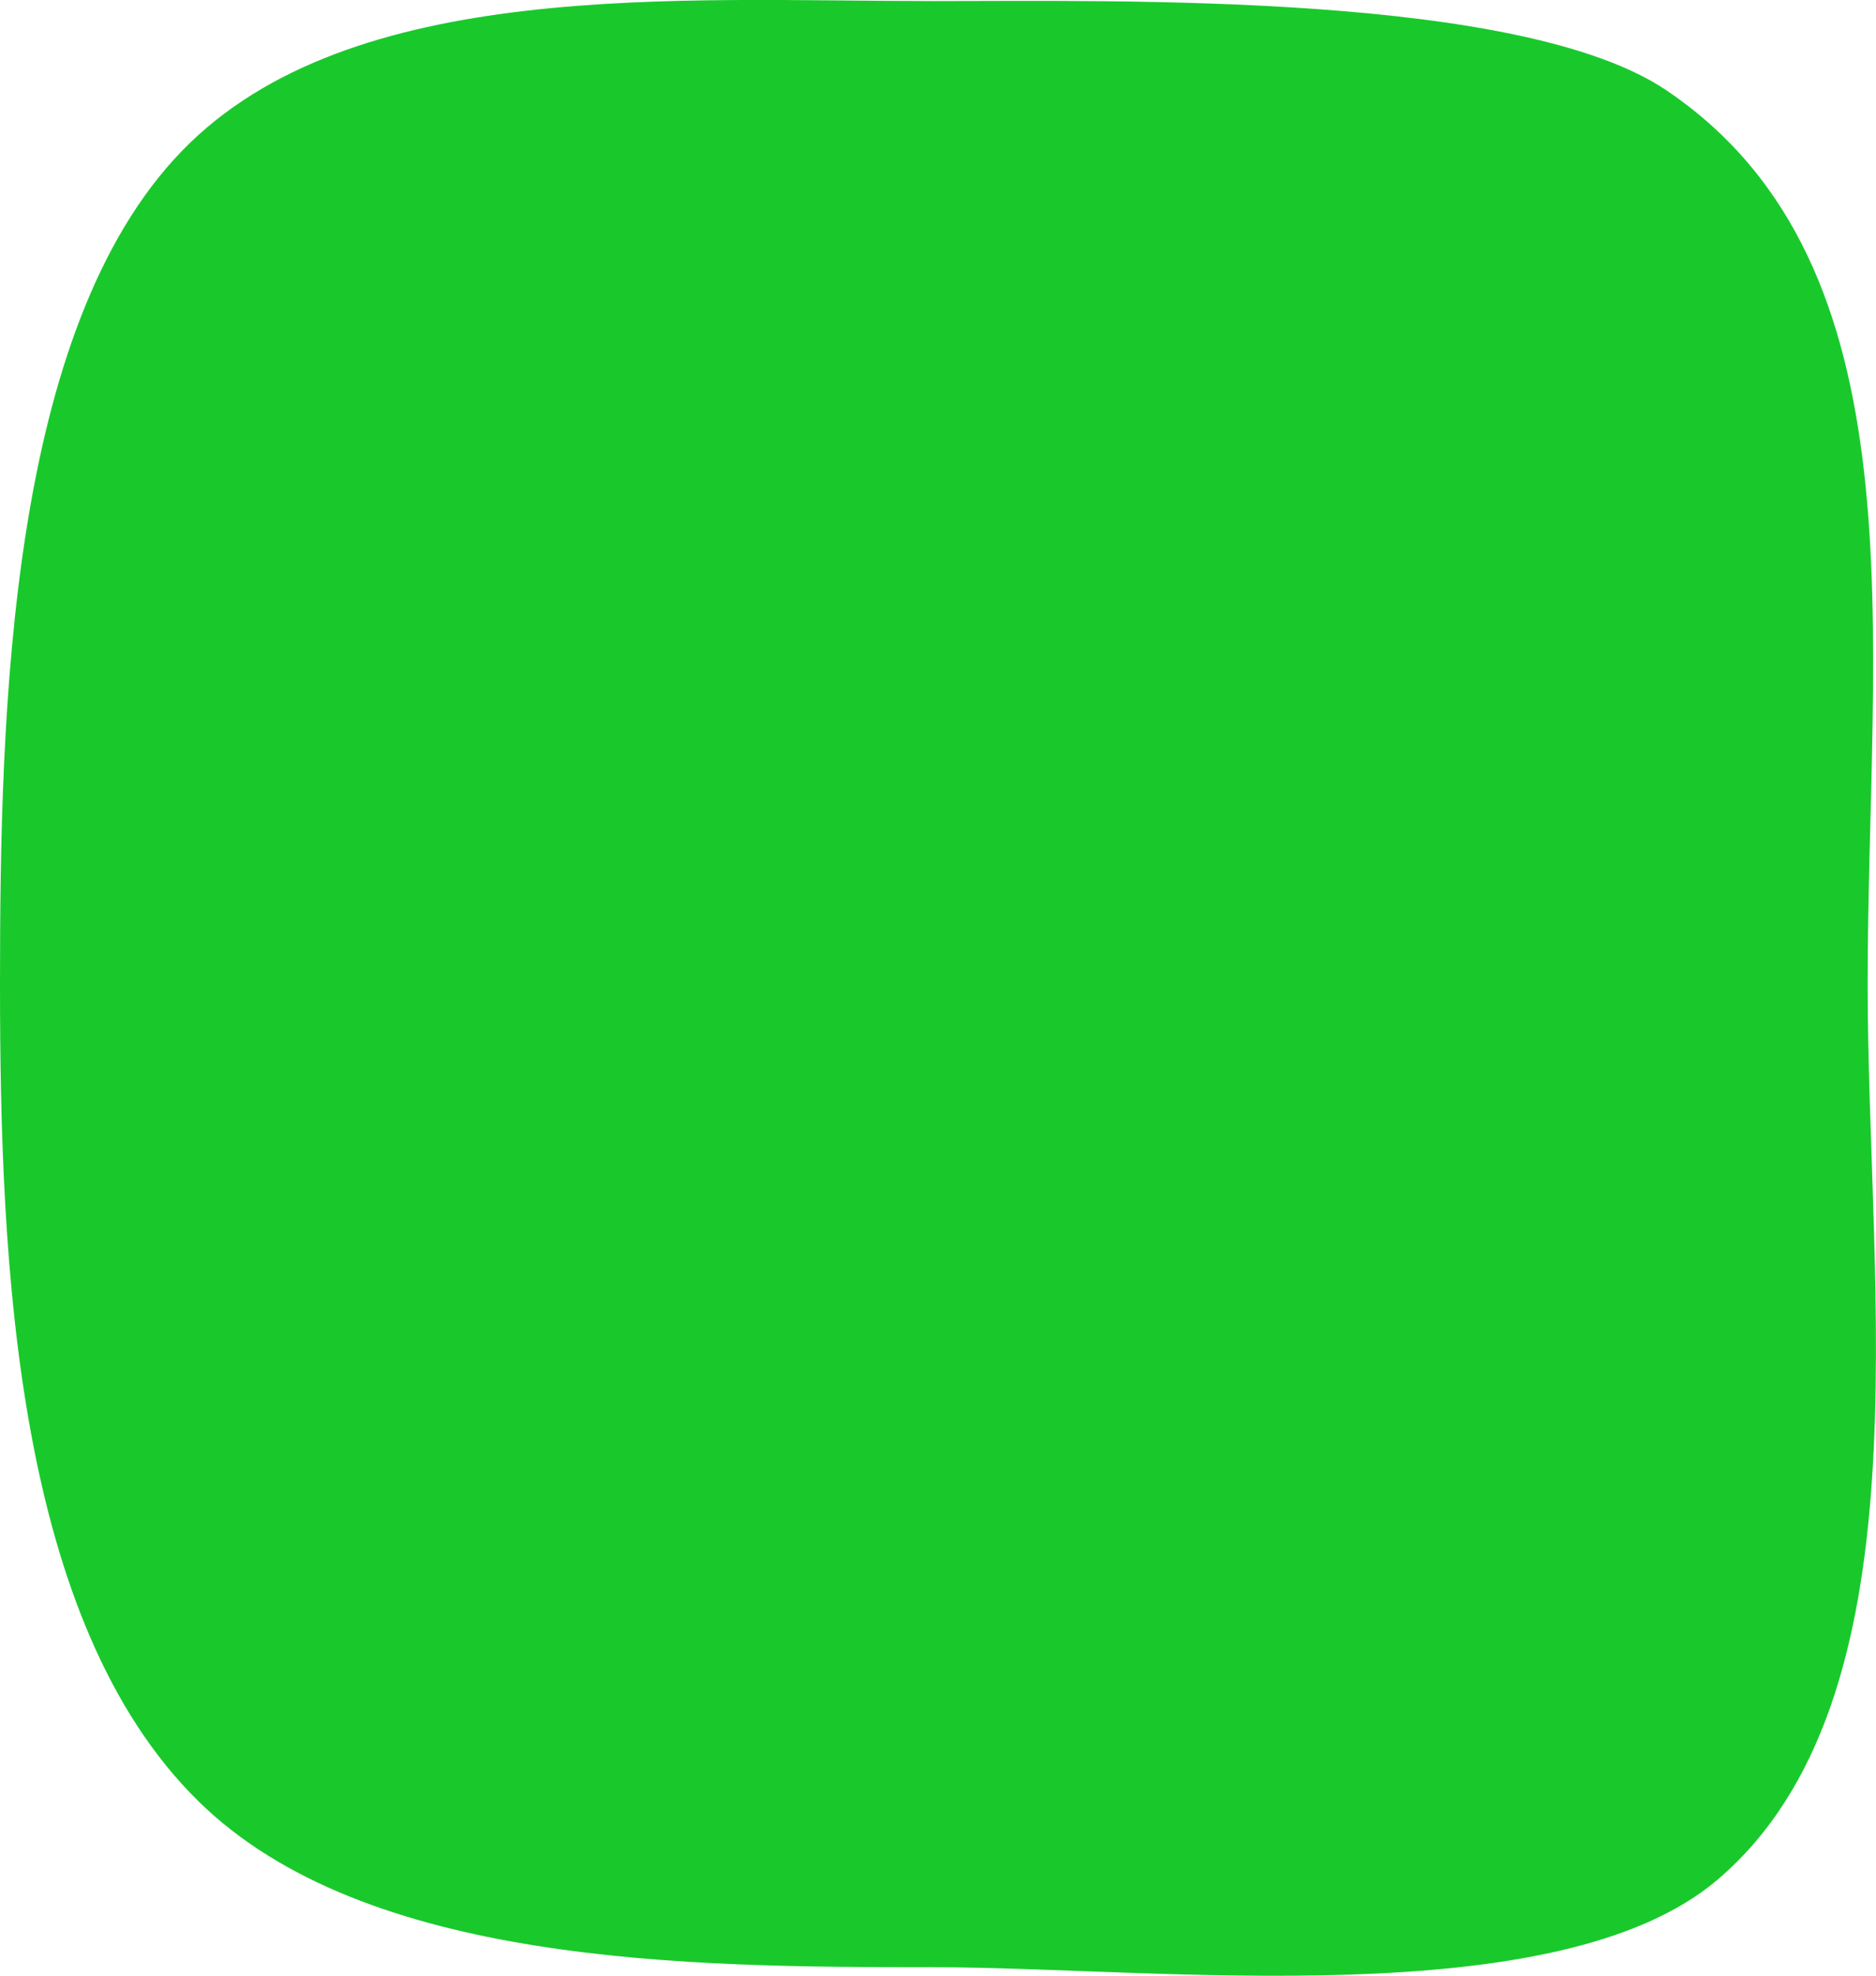 <svg version="1.1" xmlns="http://www.w3.org/2000/svg" xmlns:xlink="http://www.w3.org/1999/xlink" width="19.085" height="20.099" viewBox="0,0,19.085,20.099"><g transform="translate(-230.5,-169.989)"><g data-paper-data="{&quot;isPaintingLayer&quot;:true}" fill="#19c92b" fill-rule="nonzero" stroke="none" stroke-width="0" stroke-linecap="butt" stroke-linejoin="miter" stroke-miterlimit="10" stroke-dasharray="" stroke-dashoffset="0" style="mix-blend-mode: normal"><path d="M240,190c-2.504,0 -5.783,-0.02 -7.48,-1.687c-1.858,-1.825 -2.02,-5.426 -2.02,-8.313c0,-2.798 0.092,-6.662 1.852,-8.477c1.713,-1.767 5.06,-1.523 7.648,-1.523c1.885,0 5.976,-0.089 7.453,0.908c2.634,1.778 2.047,5.553 2.047,9.092c0,3.14 0.625,7.275 -1.525,9.108c-1.632,1.391 -5.711,0.892 -7.975,0.892z"/></g></g></svg>